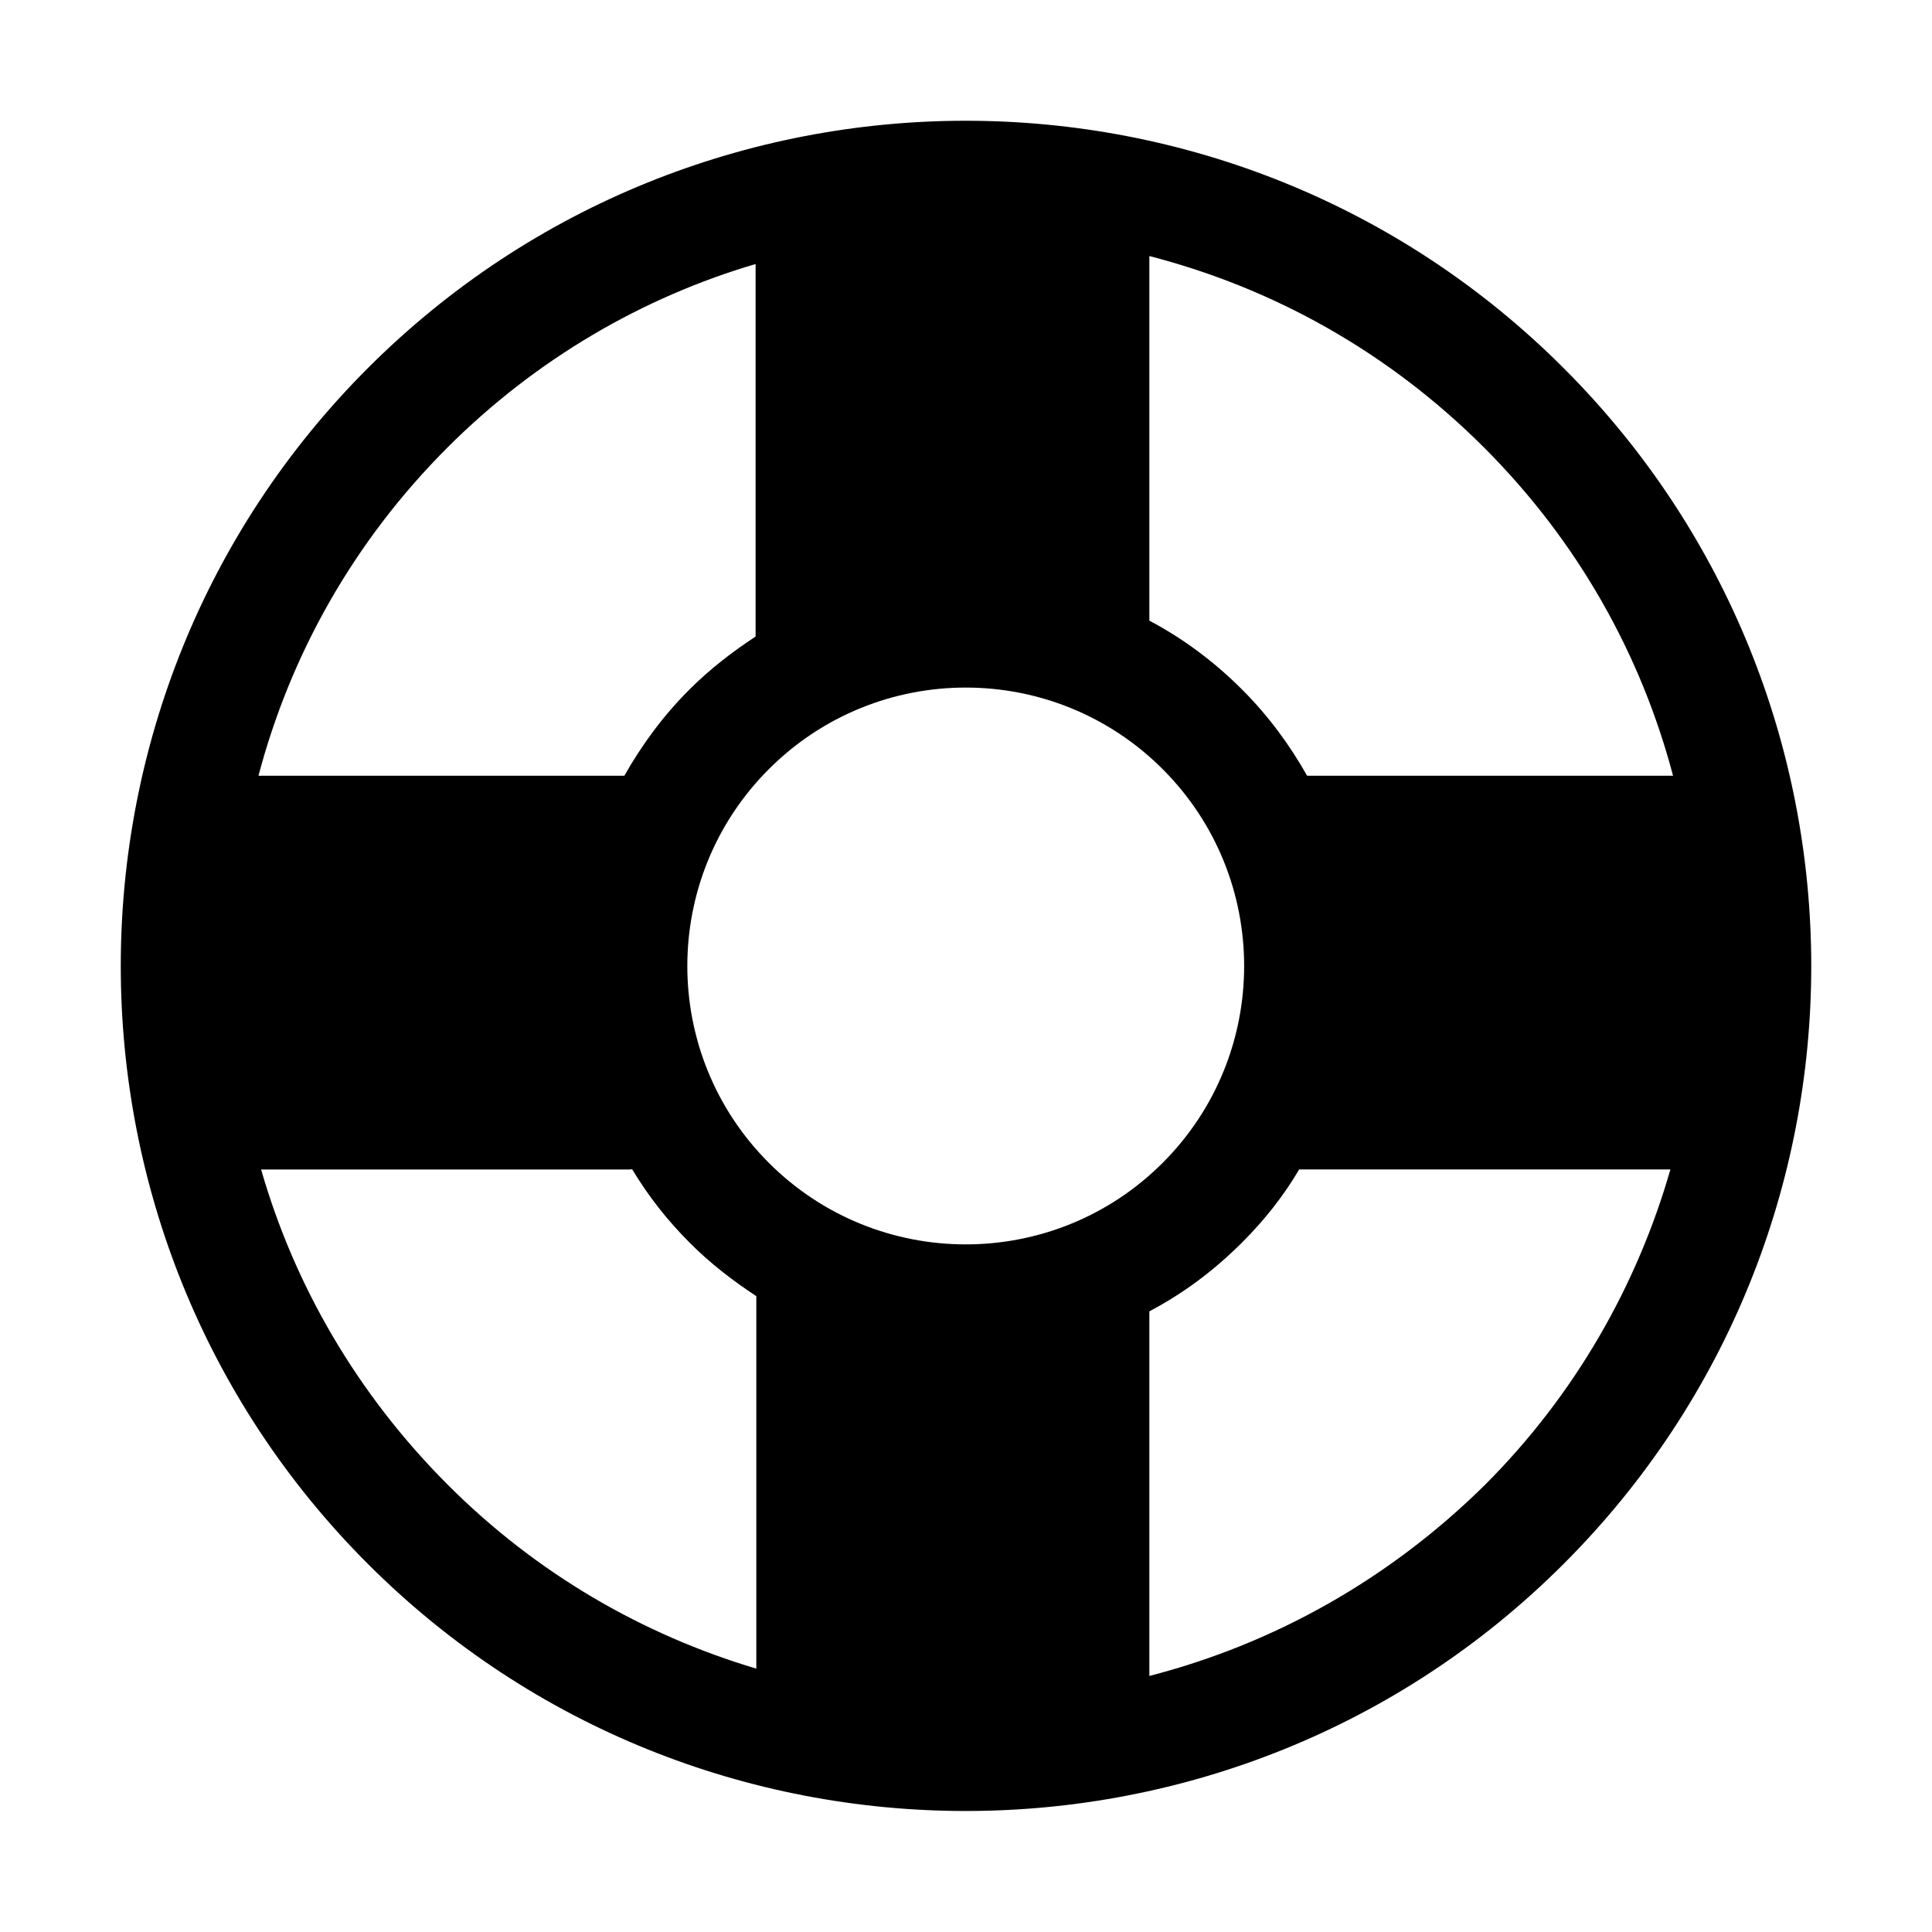 <svg width="32" height="32" viewBox="0 0 32 32" fill="none" xmlns="http://www.w3.org/2000/svg">
<path fill-rule="evenodd" clip-rule="evenodd" d="M6.093 6.097C11.549 0.64 20.431 0.629 25.899 6.097C31.367 11.564 31.367 20.436 25.899 25.903C20.442 31.36 11.549 31.36 6.093 25.903C0.636 20.447 0.636 11.553 6.093 6.097ZM12.735 12.739C10.934 14.54 10.934 17.46 12.735 19.261C14.536 21.061 17.456 21.061 19.257 19.261C21.057 17.46 21.057 14.54 19.257 12.739C17.456 10.938 14.536 10.938 12.735 12.739ZM20.574 11.422C21.013 11.861 21.365 12.344 21.65 12.849H27.711C27.184 10.851 26.141 8.973 24.582 7.414C22.99 5.822 21.079 4.768 19.037 4.241L19.037 10.28C19.597 10.576 20.113 10.96 20.574 11.422ZM12.515 10.543L12.515 4.373C10.649 4.922 8.881 5.943 7.41 7.414C5.851 8.973 4.808 10.851 4.281 12.849L10.341 12.849C10.627 12.344 10.978 11.861 11.418 11.422C11.758 11.081 12.131 10.796 12.515 10.543ZM10.45 19.368C10.445 19.369 10.438 19.371 10.429 19.371H4.325C4.874 21.281 5.906 23.082 7.421 24.597C8.892 26.068 10.649 27.078 12.527 27.638V21.468C12.142 21.215 11.769 20.93 11.429 20.589C11.055 20.216 10.737 19.81 10.473 19.371C10.467 19.364 10.46 19.365 10.45 19.368ZM20.574 20.578C20.102 21.05 19.597 21.424 19.037 21.72V27.759C21.079 27.232 22.99 26.178 24.593 24.597C26.097 23.093 27.118 21.281 27.667 19.37H21.518C21.266 19.799 20.948 20.205 20.574 20.578Z" fill="black"/>
</svg>
